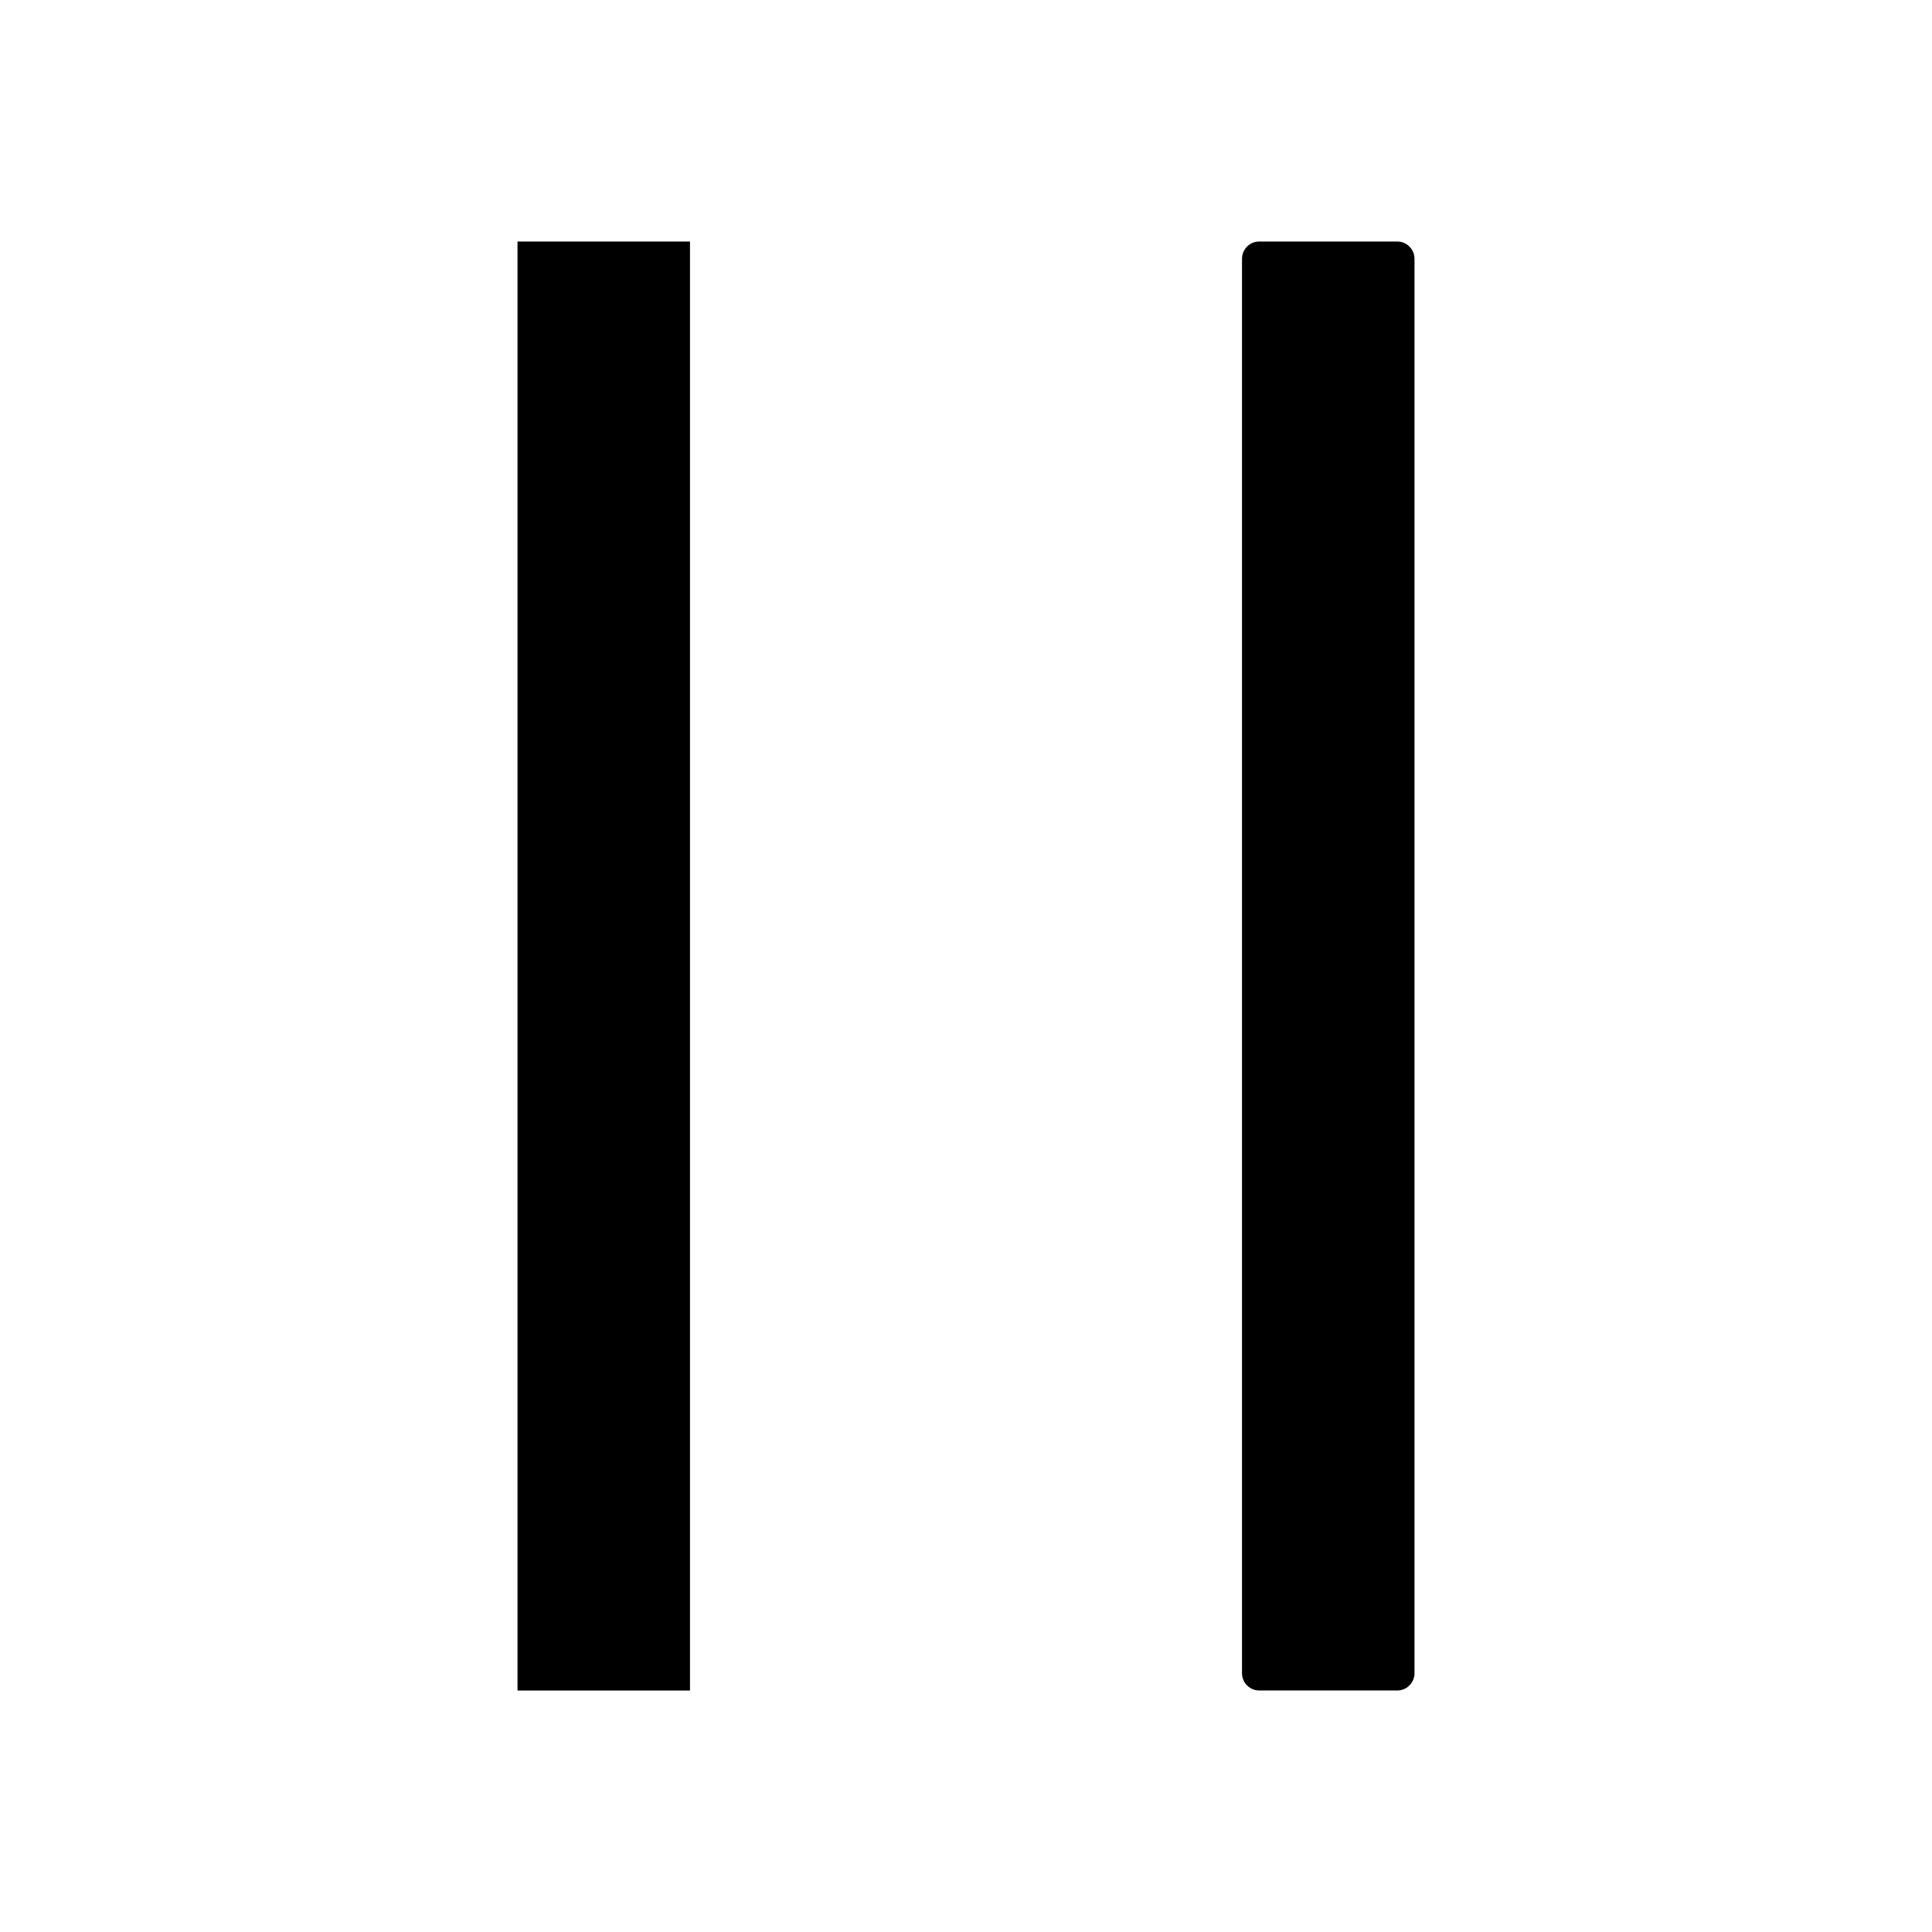 <svg focusable="false" class="" data-icon="pause" width="1em" height="1em" fill="currentColor" aria-hidden="true"
    viewBox="64 64 896 896">
    <path
        d="M304 176h80v672h-80zm408 0h-64c-4.4 0-8 3.6-8 8v656c0 4.4 3.6 8 8 8h64c4.4 0 8-3.6 8-8V184c0-4.4-3.6-8-8-8z">
    </path>
</svg>